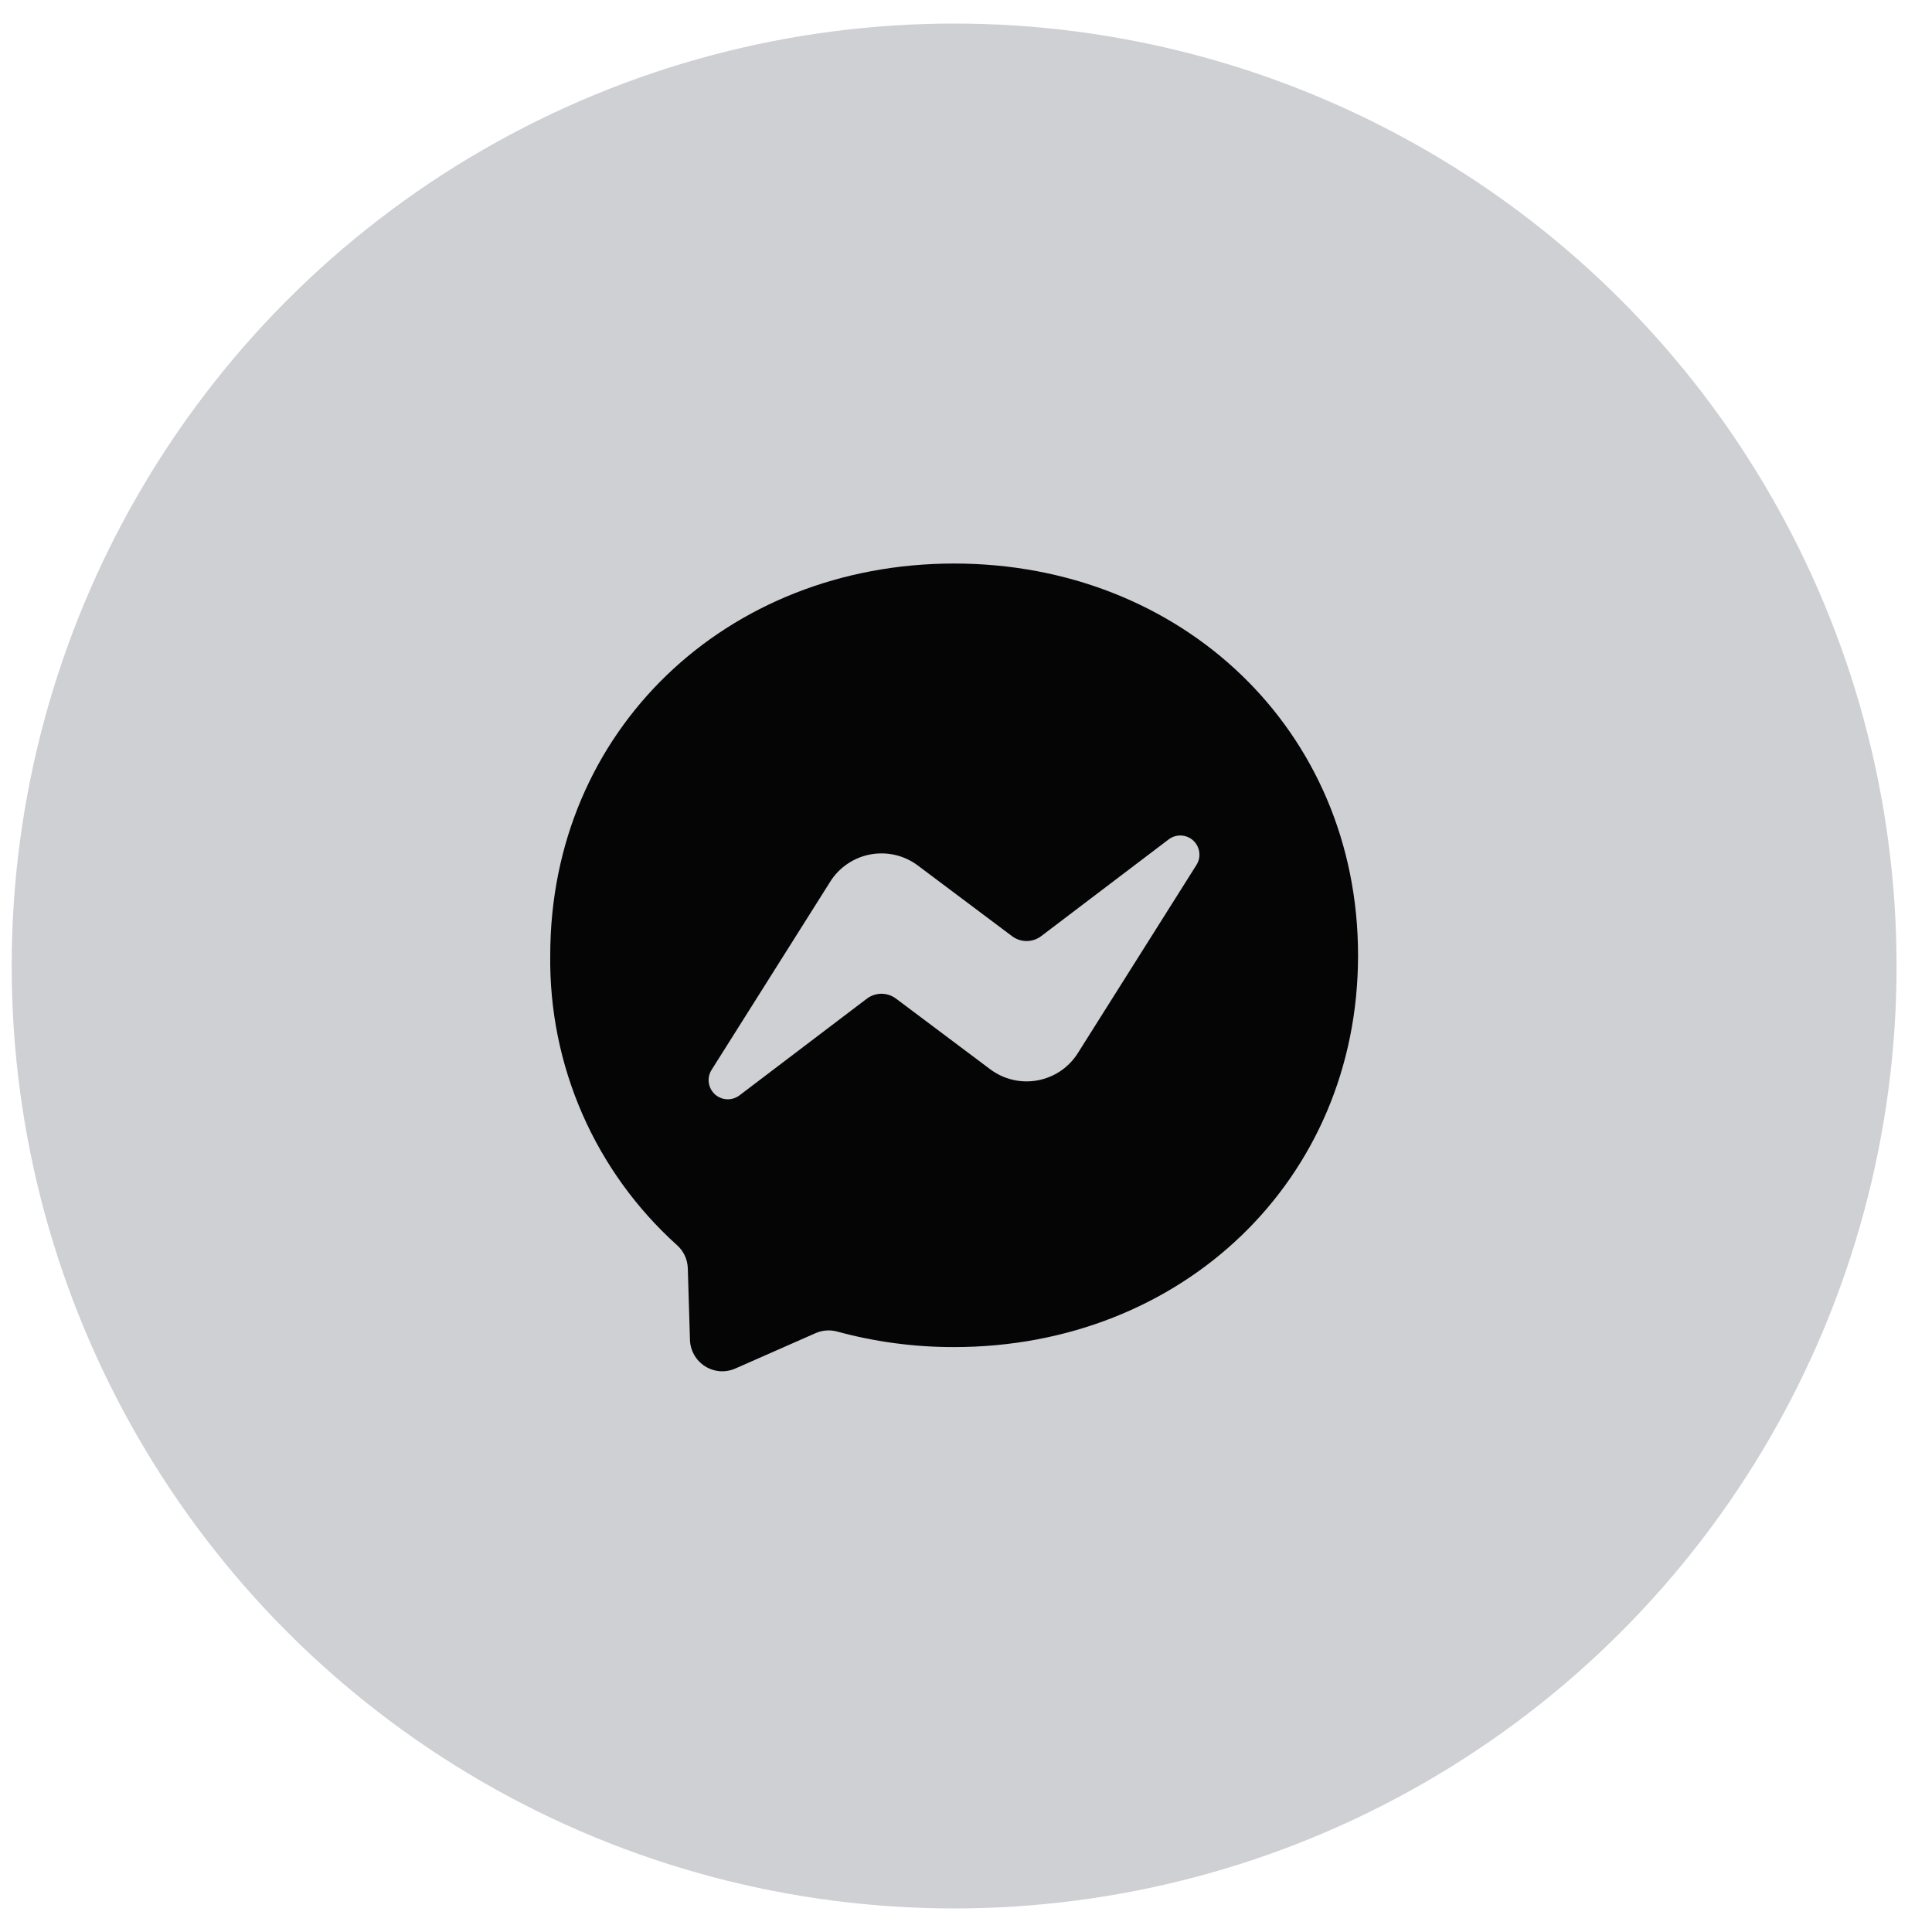 <svg width="41" height="41" viewBox="0 0 41 41" fill="none" xmlns="http://www.w3.org/2000/svg">
<circle cx="20.248" cy="20.5" r="20" fill="#CED0D4"/>
<path d="M20.248 11.959C25.077 11.959 28.82 15.496 28.82 20.273C28.82 25.05 25.077 28.587 20.248 28.587C19.41 28.589 18.575 28.478 17.767 28.258C17.615 28.216 17.453 28.228 17.309 28.291L15.605 29.042C15.502 29.087 15.39 29.107 15.278 29.099C15.166 29.09 15.058 29.055 14.963 28.995C14.868 28.935 14.789 28.853 14.733 28.755C14.677 28.658 14.646 28.548 14.642 28.436L14.596 26.911C14.593 26.819 14.571 26.727 14.531 26.643C14.492 26.559 14.435 26.484 14.366 26.423C13.506 25.648 12.821 24.699 12.357 23.638C11.894 22.578 11.662 21.43 11.677 20.273C11.677 15.496 15.42 11.959 20.248 11.959ZM15.101 22.704C15.05 22.785 15.029 22.881 15.042 22.976C15.054 23.07 15.1 23.157 15.17 23.222C15.241 23.286 15.331 23.324 15.427 23.328C15.522 23.333 15.616 23.303 15.692 23.246L18.396 21.193C18.485 21.126 18.594 21.089 18.706 21.089C18.818 21.089 18.927 21.126 19.016 21.193L21.016 22.693C21.158 22.799 21.321 22.875 21.493 22.915C21.666 22.955 21.845 22.96 22.02 22.927C22.194 22.895 22.36 22.827 22.507 22.728C22.654 22.628 22.779 22.499 22.873 22.349L25.391 18.355C25.442 18.274 25.463 18.178 25.45 18.084C25.438 17.989 25.392 17.902 25.322 17.837C25.252 17.773 25.161 17.735 25.065 17.731C24.97 17.727 24.876 17.756 24.8 17.814L22.096 19.866C22.007 19.934 21.898 19.97 21.786 19.97C21.674 19.97 21.565 19.934 21.476 19.866L19.476 18.366C19.334 18.26 19.171 18.184 18.999 18.144C18.826 18.104 18.647 18.1 18.472 18.132C18.298 18.164 18.132 18.232 17.985 18.332C17.838 18.431 17.713 18.56 17.619 18.71L15.101 22.704Z" fill="#050505"/>
</svg>
